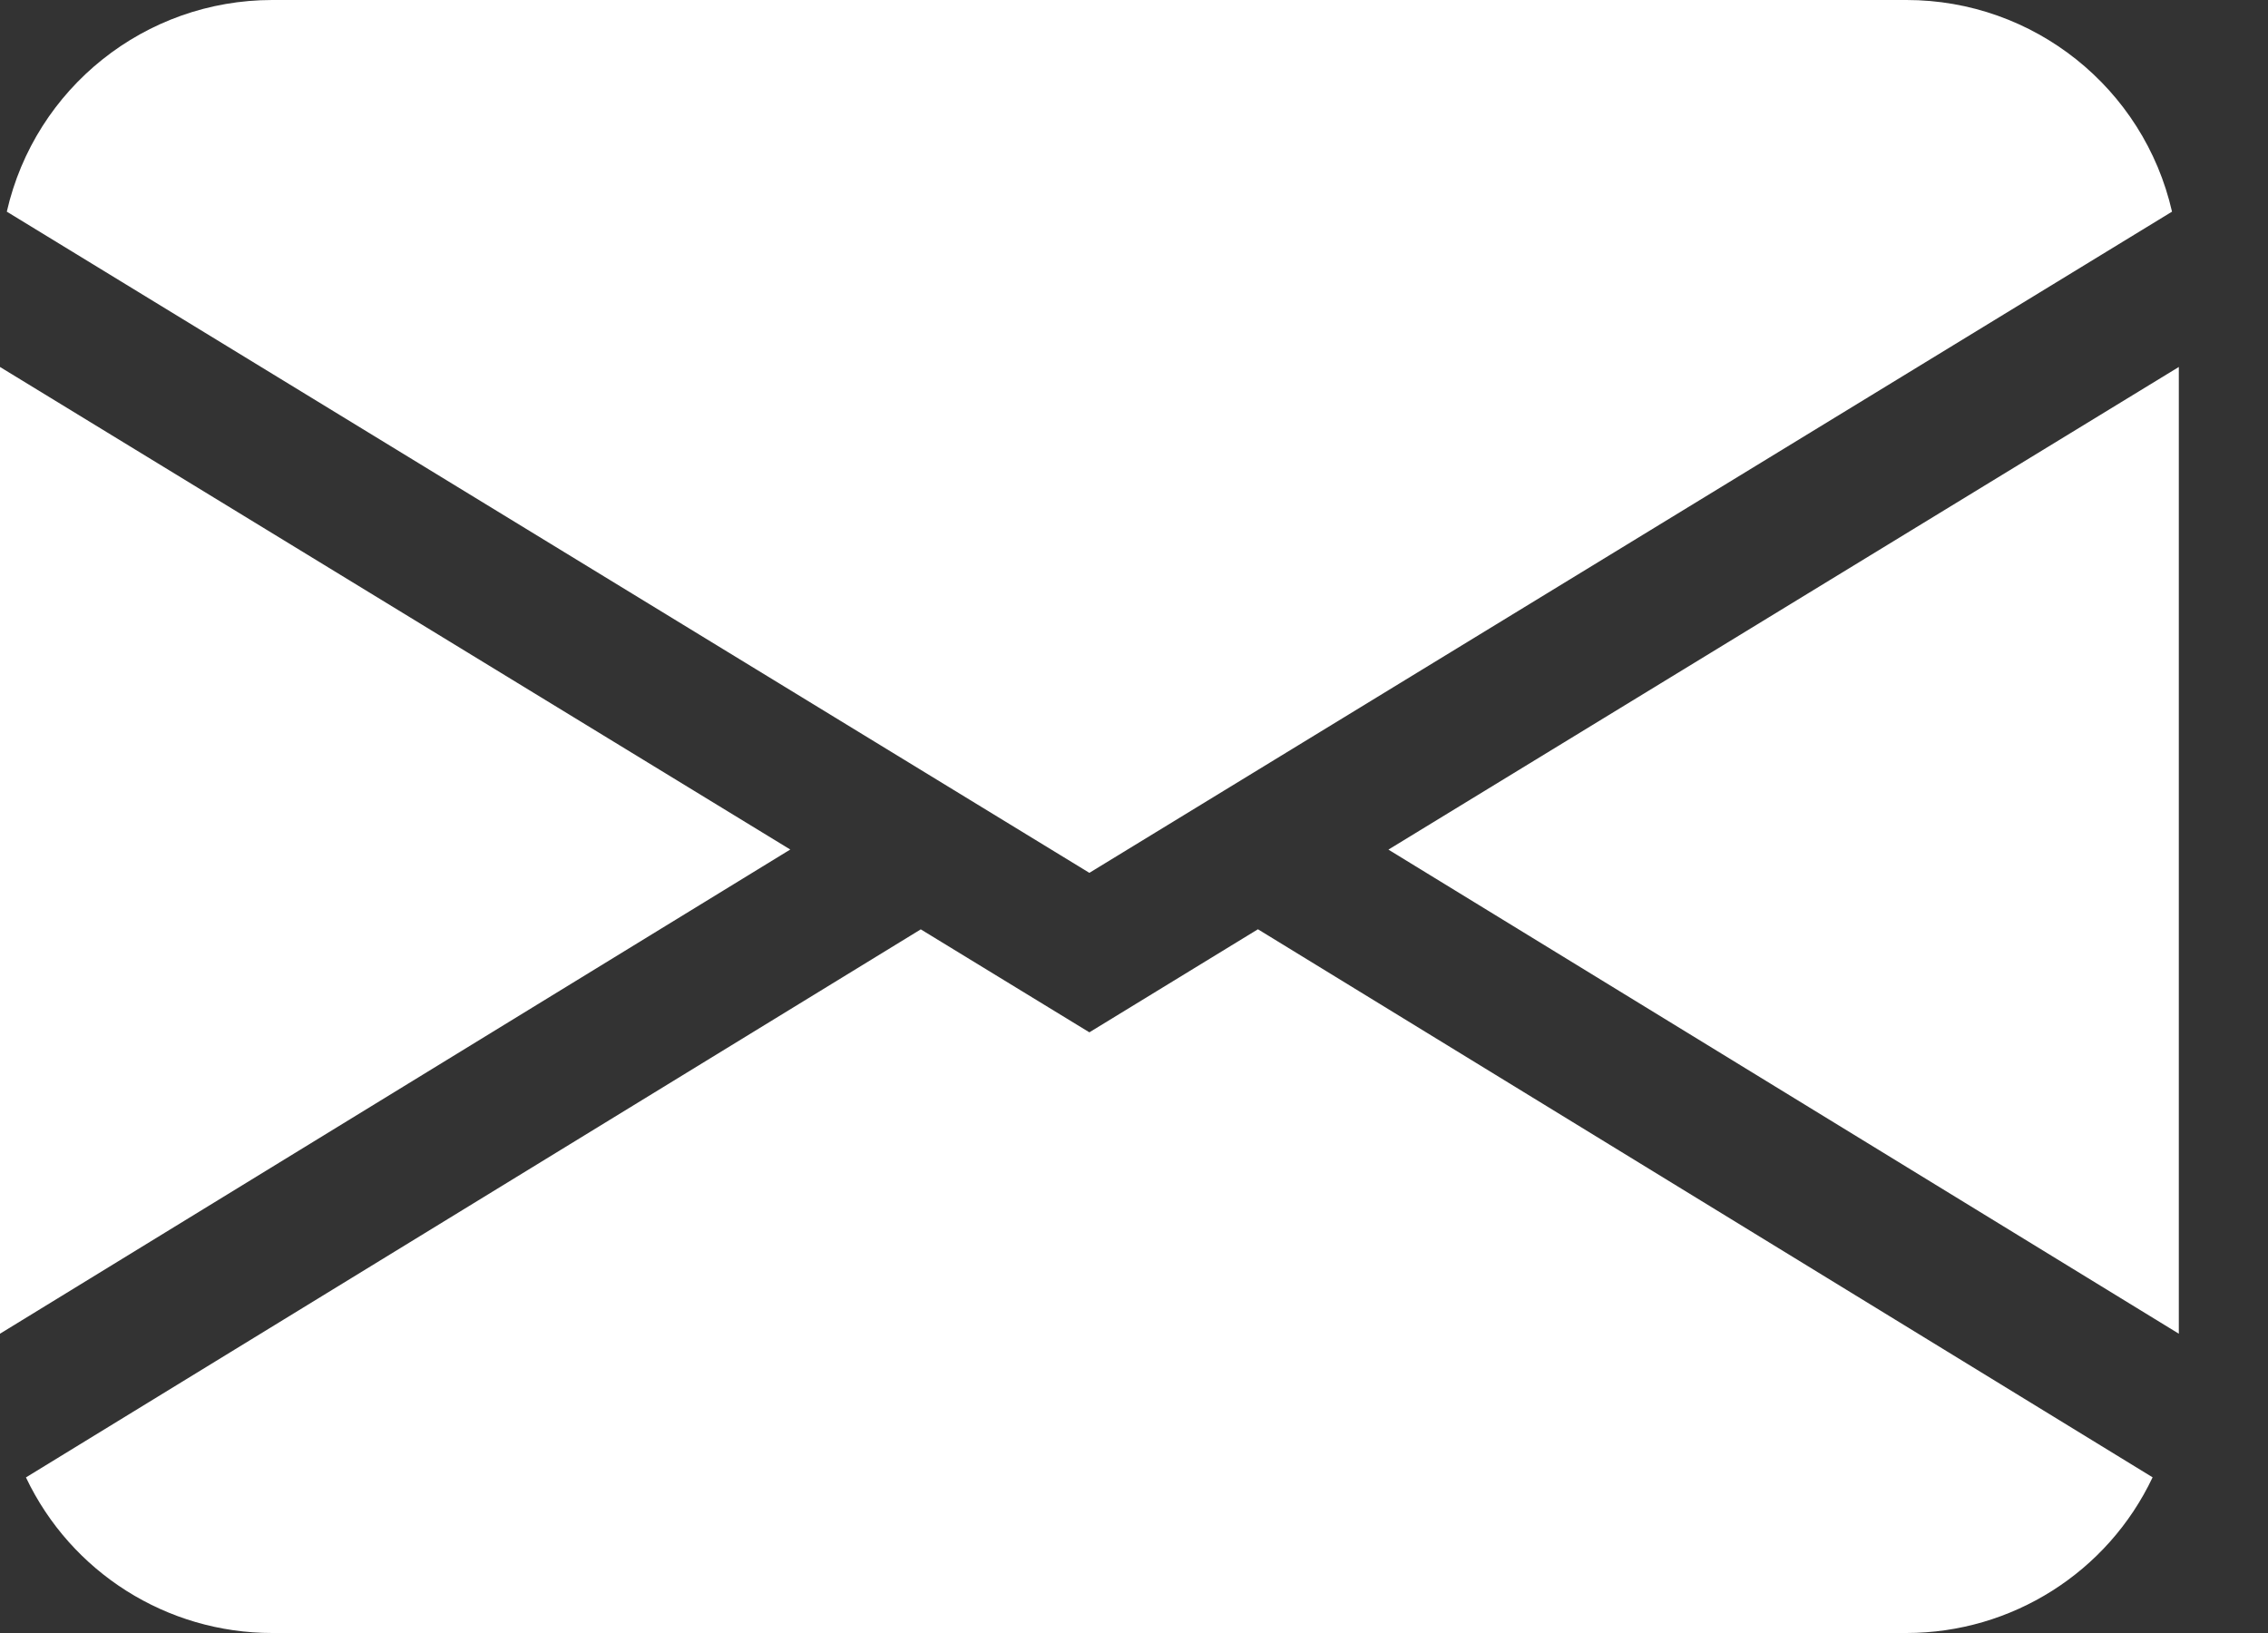 <svg width="25" height="18" viewBox="0 0 25 18" fill="none" xmlns="http://www.w3.org/2000/svg">
<rect x="0" y="0" width="25" height="18" fill="#333333" stroke="none"/>
<path fill-rule="evenodd" clip-rule="evenodd" d="M3.002 6.87769e-09C1.601 -9.42103e-05 0.387 0.968 0.075 2.333L12.008 9.621L23.942 2.333C23.63 0.968 22.415 -9.42103e-05 21.015 6.87769e-09H3.002ZM0 14.701V4.045L8.711 9.364L0 14.701ZM10.148 10.245L0.286 16.285C0.784 17.334 1.841 18.001 3.002 18H21.014C22.175 18 23.232 17.332 23.728 16.284L13.866 10.243L12.008 11.379L10.148 10.243V10.245ZM24.017 14.701L15.306 9.366V9.364L24.017 4.045V14.701Z" fill="white"/>
</svg>
